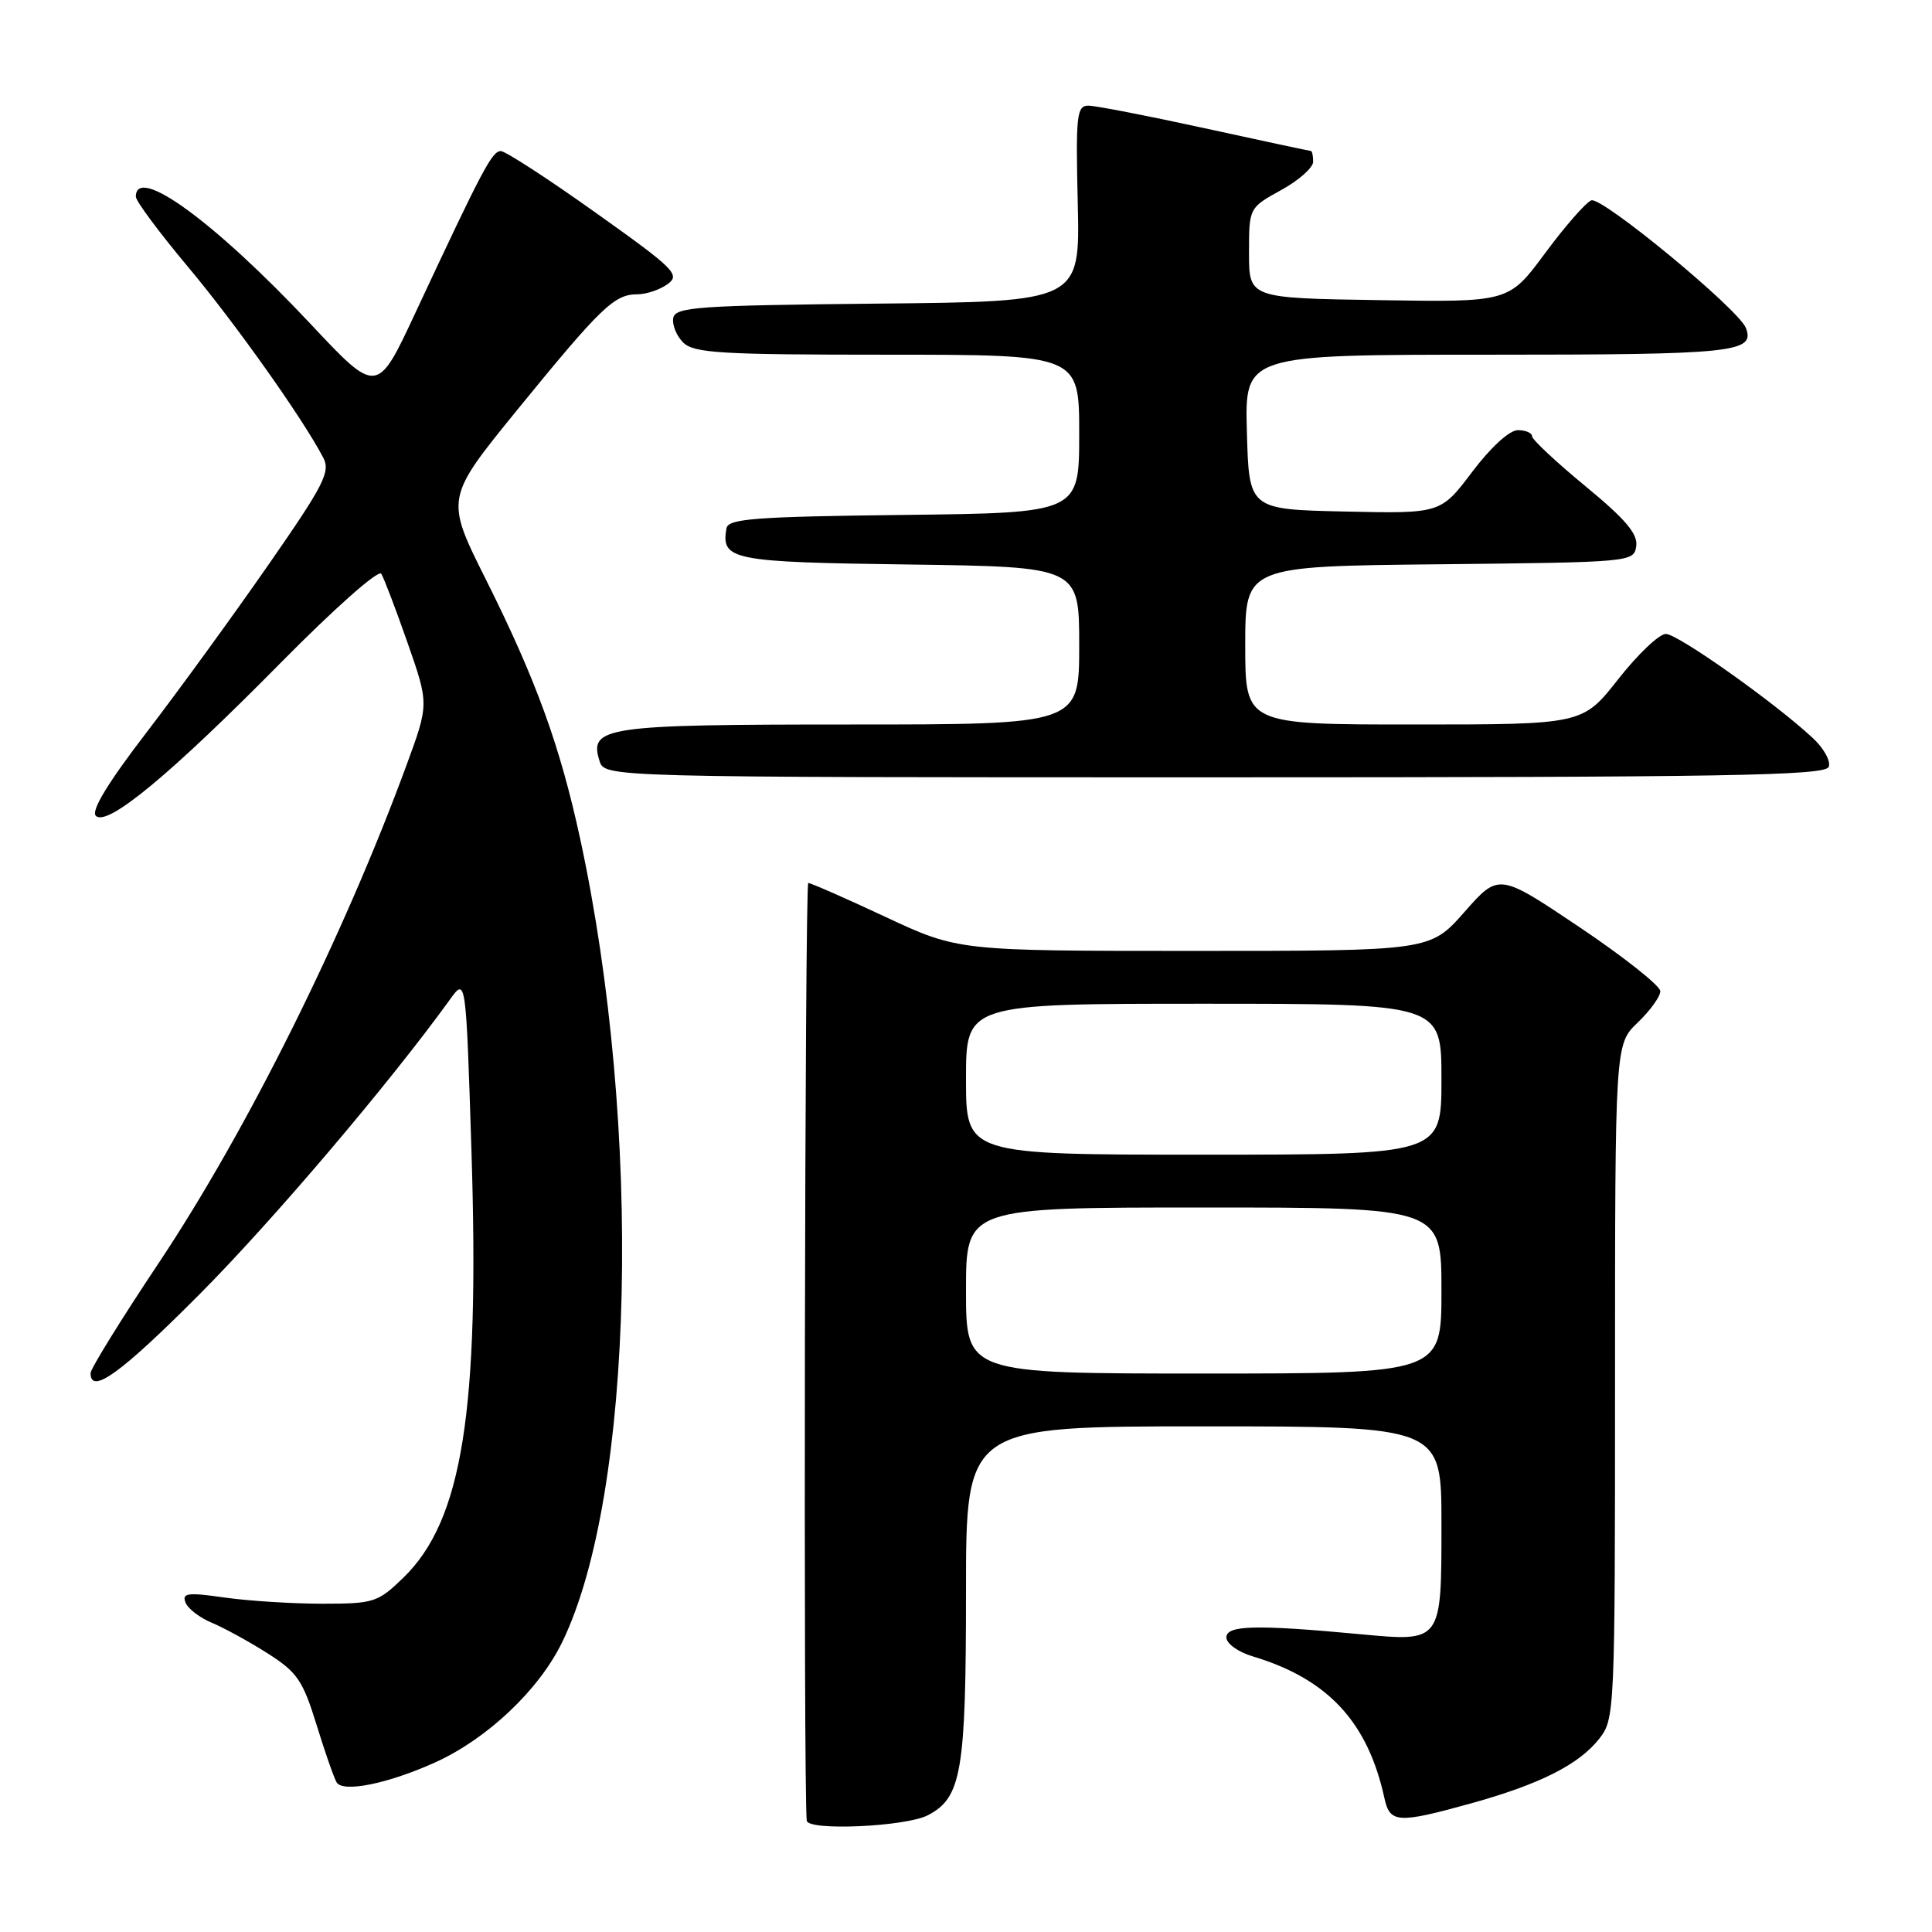 <?xml version="1.0" encoding="UTF-8" standalone="no"?>
<!DOCTYPE svg PUBLIC "-//W3C//DTD SVG 1.1//EN" "http://www.w3.org/Graphics/SVG/1.1/DTD/svg11.dtd" >
<svg xmlns="http://www.w3.org/2000/svg" xmlns:xlink="http://www.w3.org/1999/xlink" version="1.1" viewBox="0 0 256 256">
 <g >
 <path fill="currentColor"
d=" M 122.94 240.53 C 127.41 238.22 128.00 234.77 128.00 210.85 C 128.00 189.00 128.00 189.00 159.50 189.00 C 191.00 189.00 191.00 189.00 191.00 201.88 C 191.00 217.67 191.09 217.55 180.24 216.54 C 166.42 215.25 162.50 215.34 162.50 216.97 C 162.50 217.78 164.07 218.91 166.00 219.48 C 175.95 222.47 181.23 228.15 183.44 238.25 C 184.16 241.58 185.21 241.65 194.87 238.97 C 204.03 236.43 209.21 233.82 211.91 230.39 C 213.96 227.78 214.00 226.89 214.00 183.05 C 214.00 138.37 214.00 138.37 217.00 135.50 C 218.65 133.92 220.00 132.05 220.00 131.34 C 220.00 130.63 215.18 126.81 209.30 122.86 C 198.60 115.68 198.60 115.68 194.05 120.84 C 189.50 126.00 189.50 126.00 158.23 126.00 C 126.97 126.00 126.97 126.00 117.34 121.50 C 112.04 119.02 107.44 117.00 107.10 117.00 C 106.64 117.00 106.44 237.83 106.90 241.25 C 107.08 242.63 120.01 242.05 122.94 240.53 Z  M 57.68 233.52 C 64.56 230.40 71.39 223.95 74.47 217.64 C 84.06 198.02 85.15 149.36 76.87 111.12 C 74.19 98.76 71.02 90.05 64.37 76.76 C 59.00 66.03 59.00 66.03 68.58 54.26 C 79.62 40.72 81.40 39.00 84.42 39.00 C 85.63 39.00 87.45 38.39 88.47 37.64 C 90.18 36.40 89.39 35.62 78.91 28.17 C 72.64 23.70 66.99 20.04 66.37 20.02 C 65.21 20.00 63.96 22.37 55.06 41.41 C 49.97 52.33 49.97 52.33 41.09 42.86 C 28.42 29.37 18.00 21.78 18.00 26.06 C 18.00 26.64 21.09 30.80 24.87 35.31 C 31.16 42.82 40.09 55.40 42.83 60.64 C 43.82 62.52 42.93 64.25 35.53 74.89 C 30.90 81.56 23.65 91.53 19.41 97.06 C 14.29 103.73 12.04 107.44 12.70 108.10 C 14.19 109.59 22.58 102.64 37.18 87.84 C 44.33 80.60 50.15 75.44 50.52 76.03 C 50.88 76.61 52.45 80.73 54.01 85.19 C 56.84 93.29 56.84 93.29 53.86 101.40 C 45.53 124.07 32.73 149.79 21.08 167.28 C 16.08 174.77 12.00 181.37 12.00 181.95 C 12.00 184.87 16.04 181.95 26.42 171.52 C 36.10 161.80 51.64 143.50 59.62 132.44 C 61.74 129.50 61.74 129.50 62.47 152.50 C 63.57 187.00 61.26 201.47 53.45 209.05 C 50.06 212.33 49.55 212.50 42.70 212.50 C 38.74 212.50 32.91 212.13 29.75 211.68 C 24.87 210.98 24.09 211.08 24.58 212.34 C 24.89 213.15 26.46 214.36 28.06 215.02 C 29.66 215.69 32.98 217.50 35.43 219.06 C 39.37 221.56 40.12 222.64 41.94 228.53 C 43.06 232.18 44.27 235.62 44.61 236.18 C 45.46 237.56 51.42 236.35 57.68 233.52 Z  M 242.32 101.61 C 242.61 100.85 241.65 99.12 240.17 97.76 C 235.04 93.00 222.31 84.00 220.73 84.00 C 219.85 84.00 217.01 86.70 214.42 90.00 C 209.70 96.00 209.70 96.00 187.35 96.00 C 165.00 96.00 165.00 96.00 165.00 85.52 C 165.00 75.03 165.00 75.03 190.75 74.77 C 216.22 74.50 216.50 74.48 216.81 72.36 C 217.04 70.74 215.37 68.78 210.06 64.41 C 206.18 61.21 203.00 58.24 203.00 57.80 C 203.00 57.36 202.15 57.00 201.12 57.00 C 200.01 57.00 197.53 59.27 195.07 62.53 C 190.89 68.06 190.89 68.06 178.20 67.78 C 165.50 67.50 165.50 67.50 165.22 57.25 C 164.93 47.00 164.93 47.00 197.27 47.00 C 229.78 47.00 232.59 46.71 231.34 43.46 C 230.39 40.98 212.21 25.98 210.85 26.55 C 210.11 26.85 207.34 30.02 204.71 33.58 C 199.92 40.05 199.92 40.05 182.71 39.77 C 165.50 39.50 165.50 39.50 165.50 33.52 C 165.50 27.54 165.50 27.54 169.75 25.19 C 172.09 23.91 174.00 22.21 174.00 21.43 C 174.00 20.64 173.86 20.00 173.69 20.00 C 173.53 20.00 167.21 18.65 159.66 17.00 C 152.11 15.35 145.16 14.00 144.22 14.00 C 142.67 14.00 142.53 15.25 142.81 26.98 C 143.11 39.97 143.11 39.97 116.32 40.23 C 92.49 40.47 89.49 40.68 89.21 42.13 C 89.04 43.02 89.63 44.49 90.52 45.38 C 91.93 46.79 95.46 47.00 117.57 47.00 C 143.00 47.00 143.00 47.00 143.00 57.48 C 143.00 67.96 143.00 67.96 119.76 68.23 C 100.03 68.46 96.49 68.73 96.26 70.00 C 95.53 74.21 96.90 74.49 120.46 74.80 C 143.00 75.11 143.00 75.11 143.00 85.55 C 143.00 96.00 143.00 96.00 112.69 96.00 C 80.10 96.00 78.01 96.30 79.44 100.83 C 80.13 103.00 80.13 103.00 160.96 103.00 C 228.91 103.00 241.87 102.78 242.32 101.61 Z  M 128.00 171.00 C 128.00 160.00 128.00 160.00 159.50 160.00 C 191.00 160.00 191.00 160.00 191.00 171.00 C 191.00 182.00 191.00 182.00 159.50 182.00 C 128.00 182.00 128.00 182.00 128.00 171.00 Z  M 128.00 143.00 C 128.00 133.00 128.00 133.00 159.50 133.00 C 191.00 133.00 191.00 133.00 191.00 143.00 C 191.00 153.00 191.00 153.00 159.50 153.00 C 128.00 153.00 128.00 153.00 128.00 143.00 Z "/>
</g>
</svg>